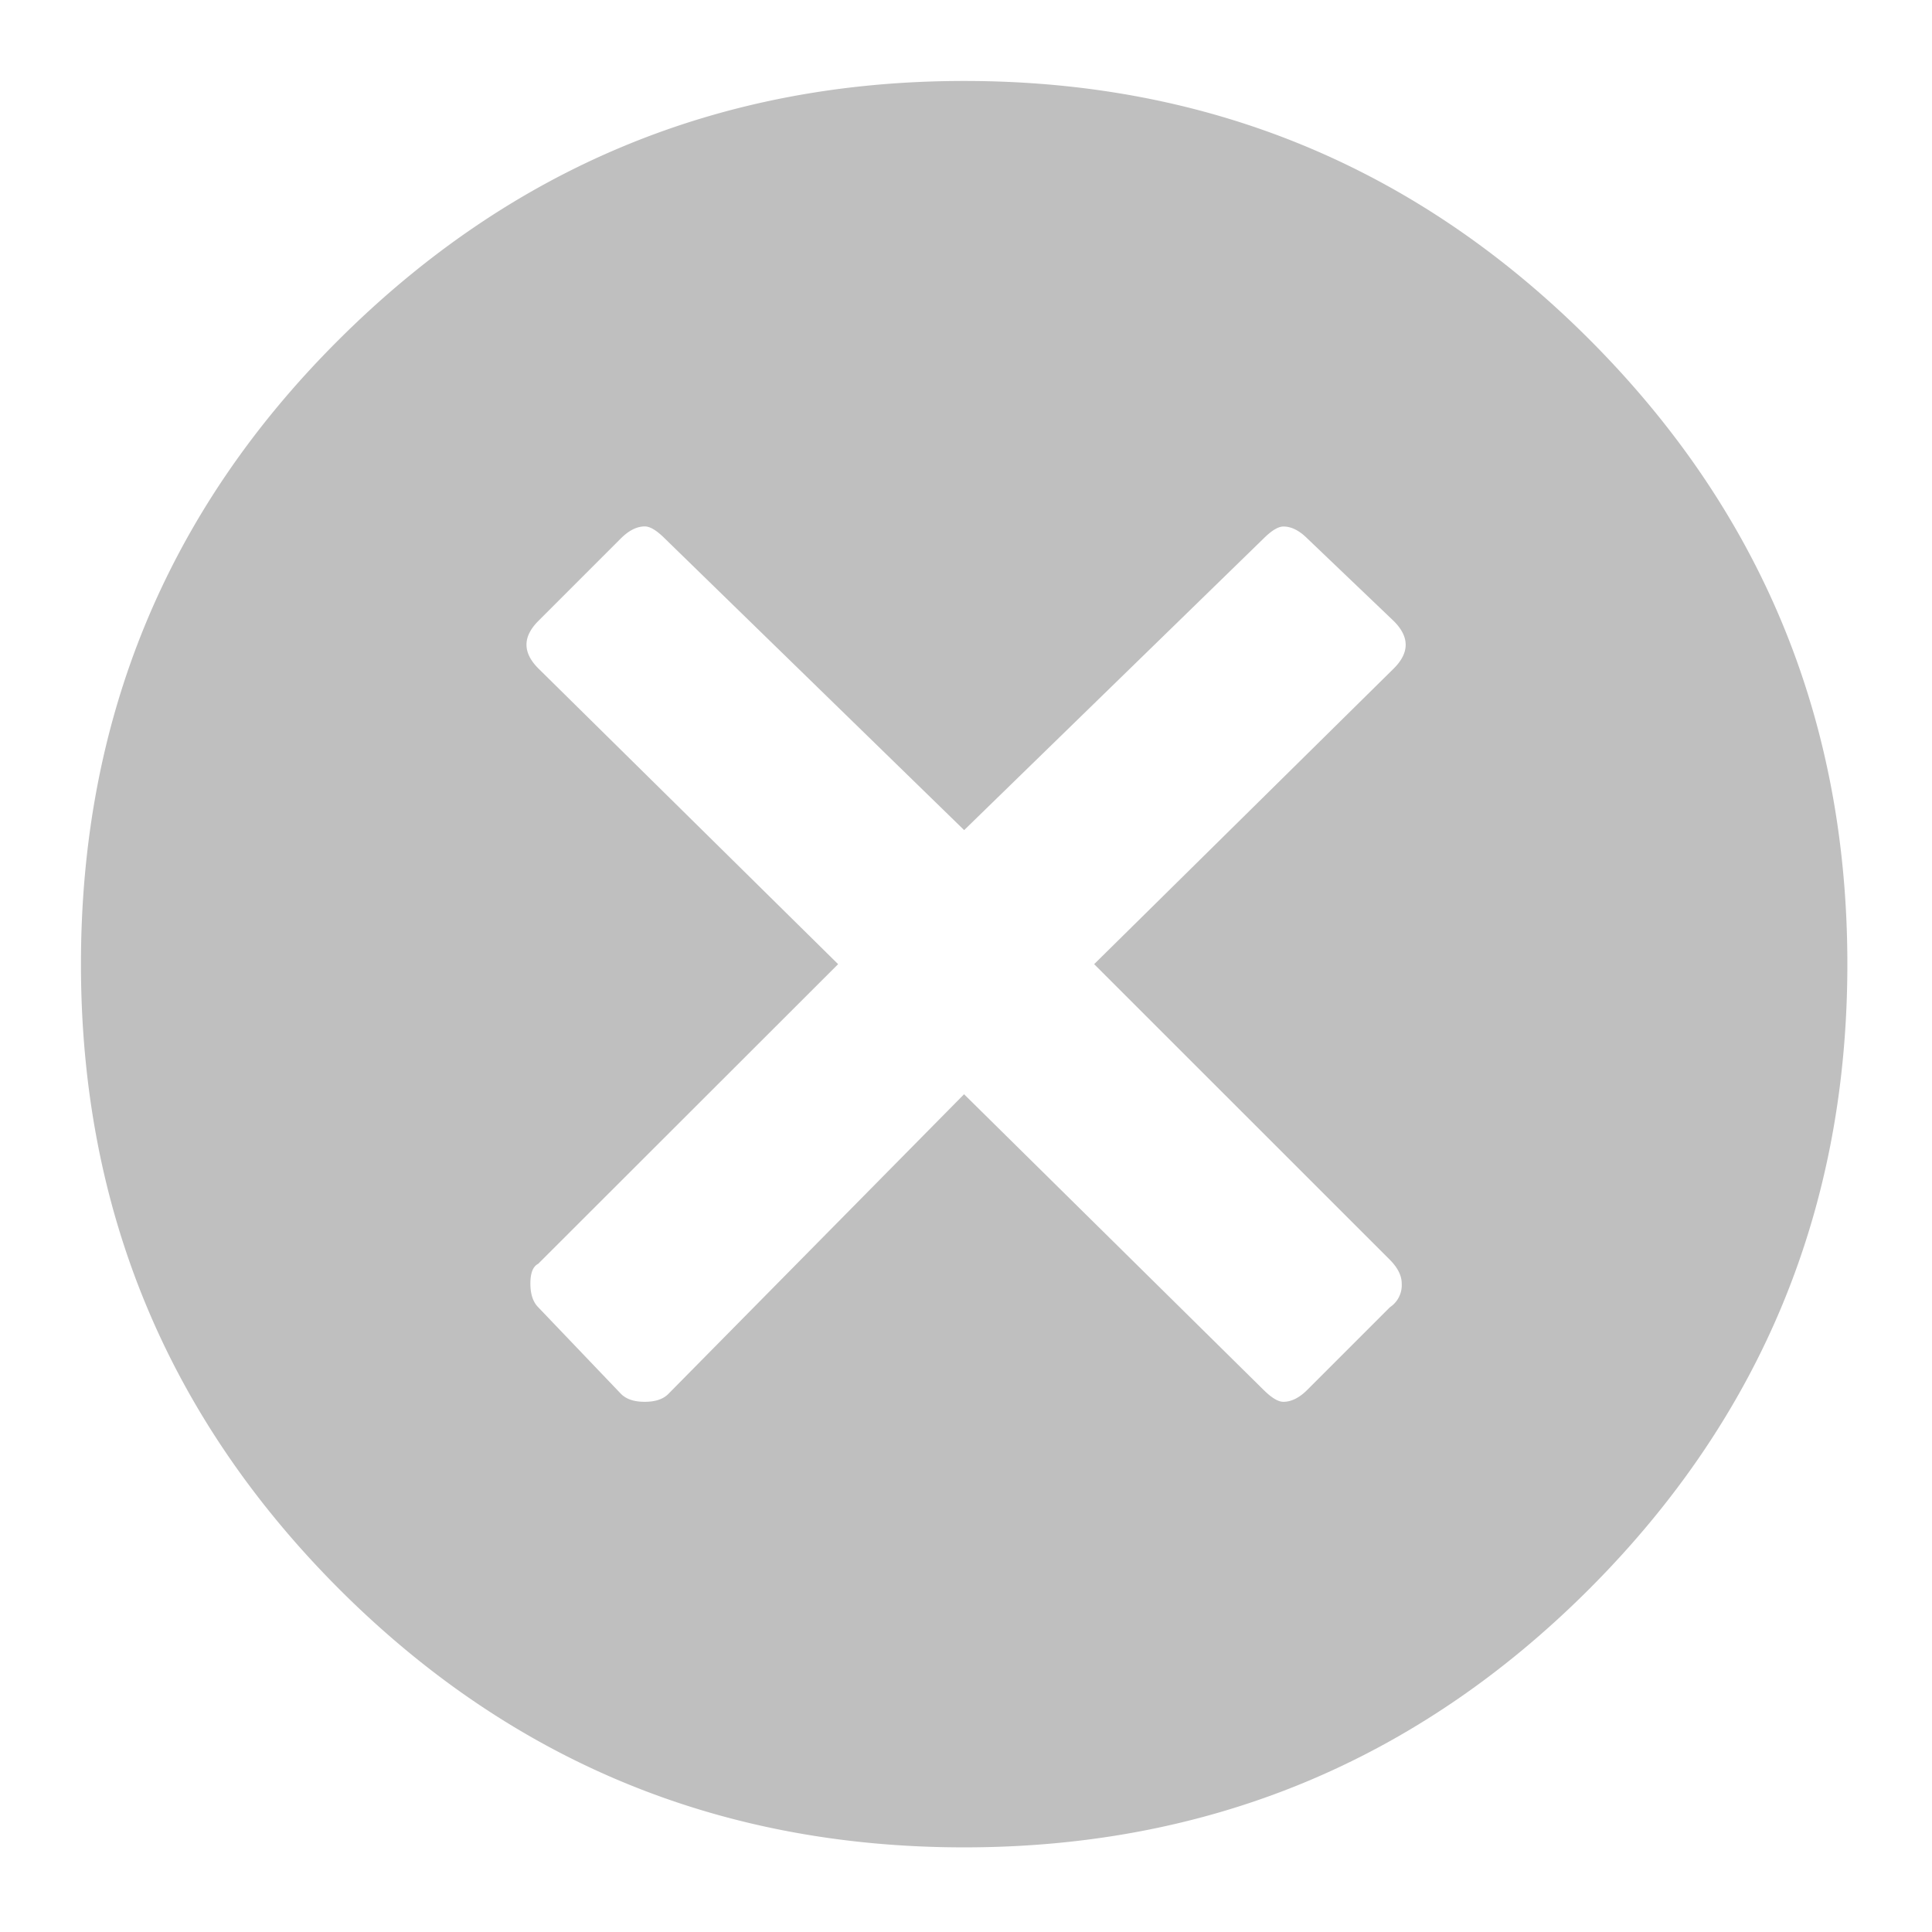 <svg xmlns="http://www.w3.org/2000/svg" width="21" height="21" viewBox="0 0 21 21">
    <path fill="#BFBFBF" fill-rule="evenodd" d="M10.48.88c2.657 0 4.921.936 6.793 2.807 1.871 1.872 2.807 4.136 2.807 6.793s-.936 4.921-2.807 6.793c-1.872 1.871-4.136 2.807-6.793 2.807s-4.921-.936-6.793-2.807C1.816 15.4.88 13.137.88 10.48s.929-4.914 2.786-6.771C5.55 1.823 7.823.88 10.48.88zm3.471 4.843c-.057 0-.128.043-.214.128L10.48 9.023 7.223 5.85c-.086-.085-.157-.128-.214-.128-.086 0-.172.043-.258.128l-.9.9c-.171.172-.171.343 0 .515L9.11 10.48 5.85 13.737c-.057.029-.085.1-.085.214 0 .115.028.2.085.258l.9.942c.058.058.143.086.258.086.114 0 .2-.028.257-.086l3.214-3.257 3.257 3.215c.086.085.157.128.214.128.086 0 .172-.043.258-.128l.9-.9a.288.288 0 0 0 .128-.258c0-.085-.043-.171-.128-.257l-3.215-3.214 3.257-3.214c.172-.172.172-.343 0-.515l-.942-.9c-.086-.085-.172-.128-.258-.128z"/>
</svg>
